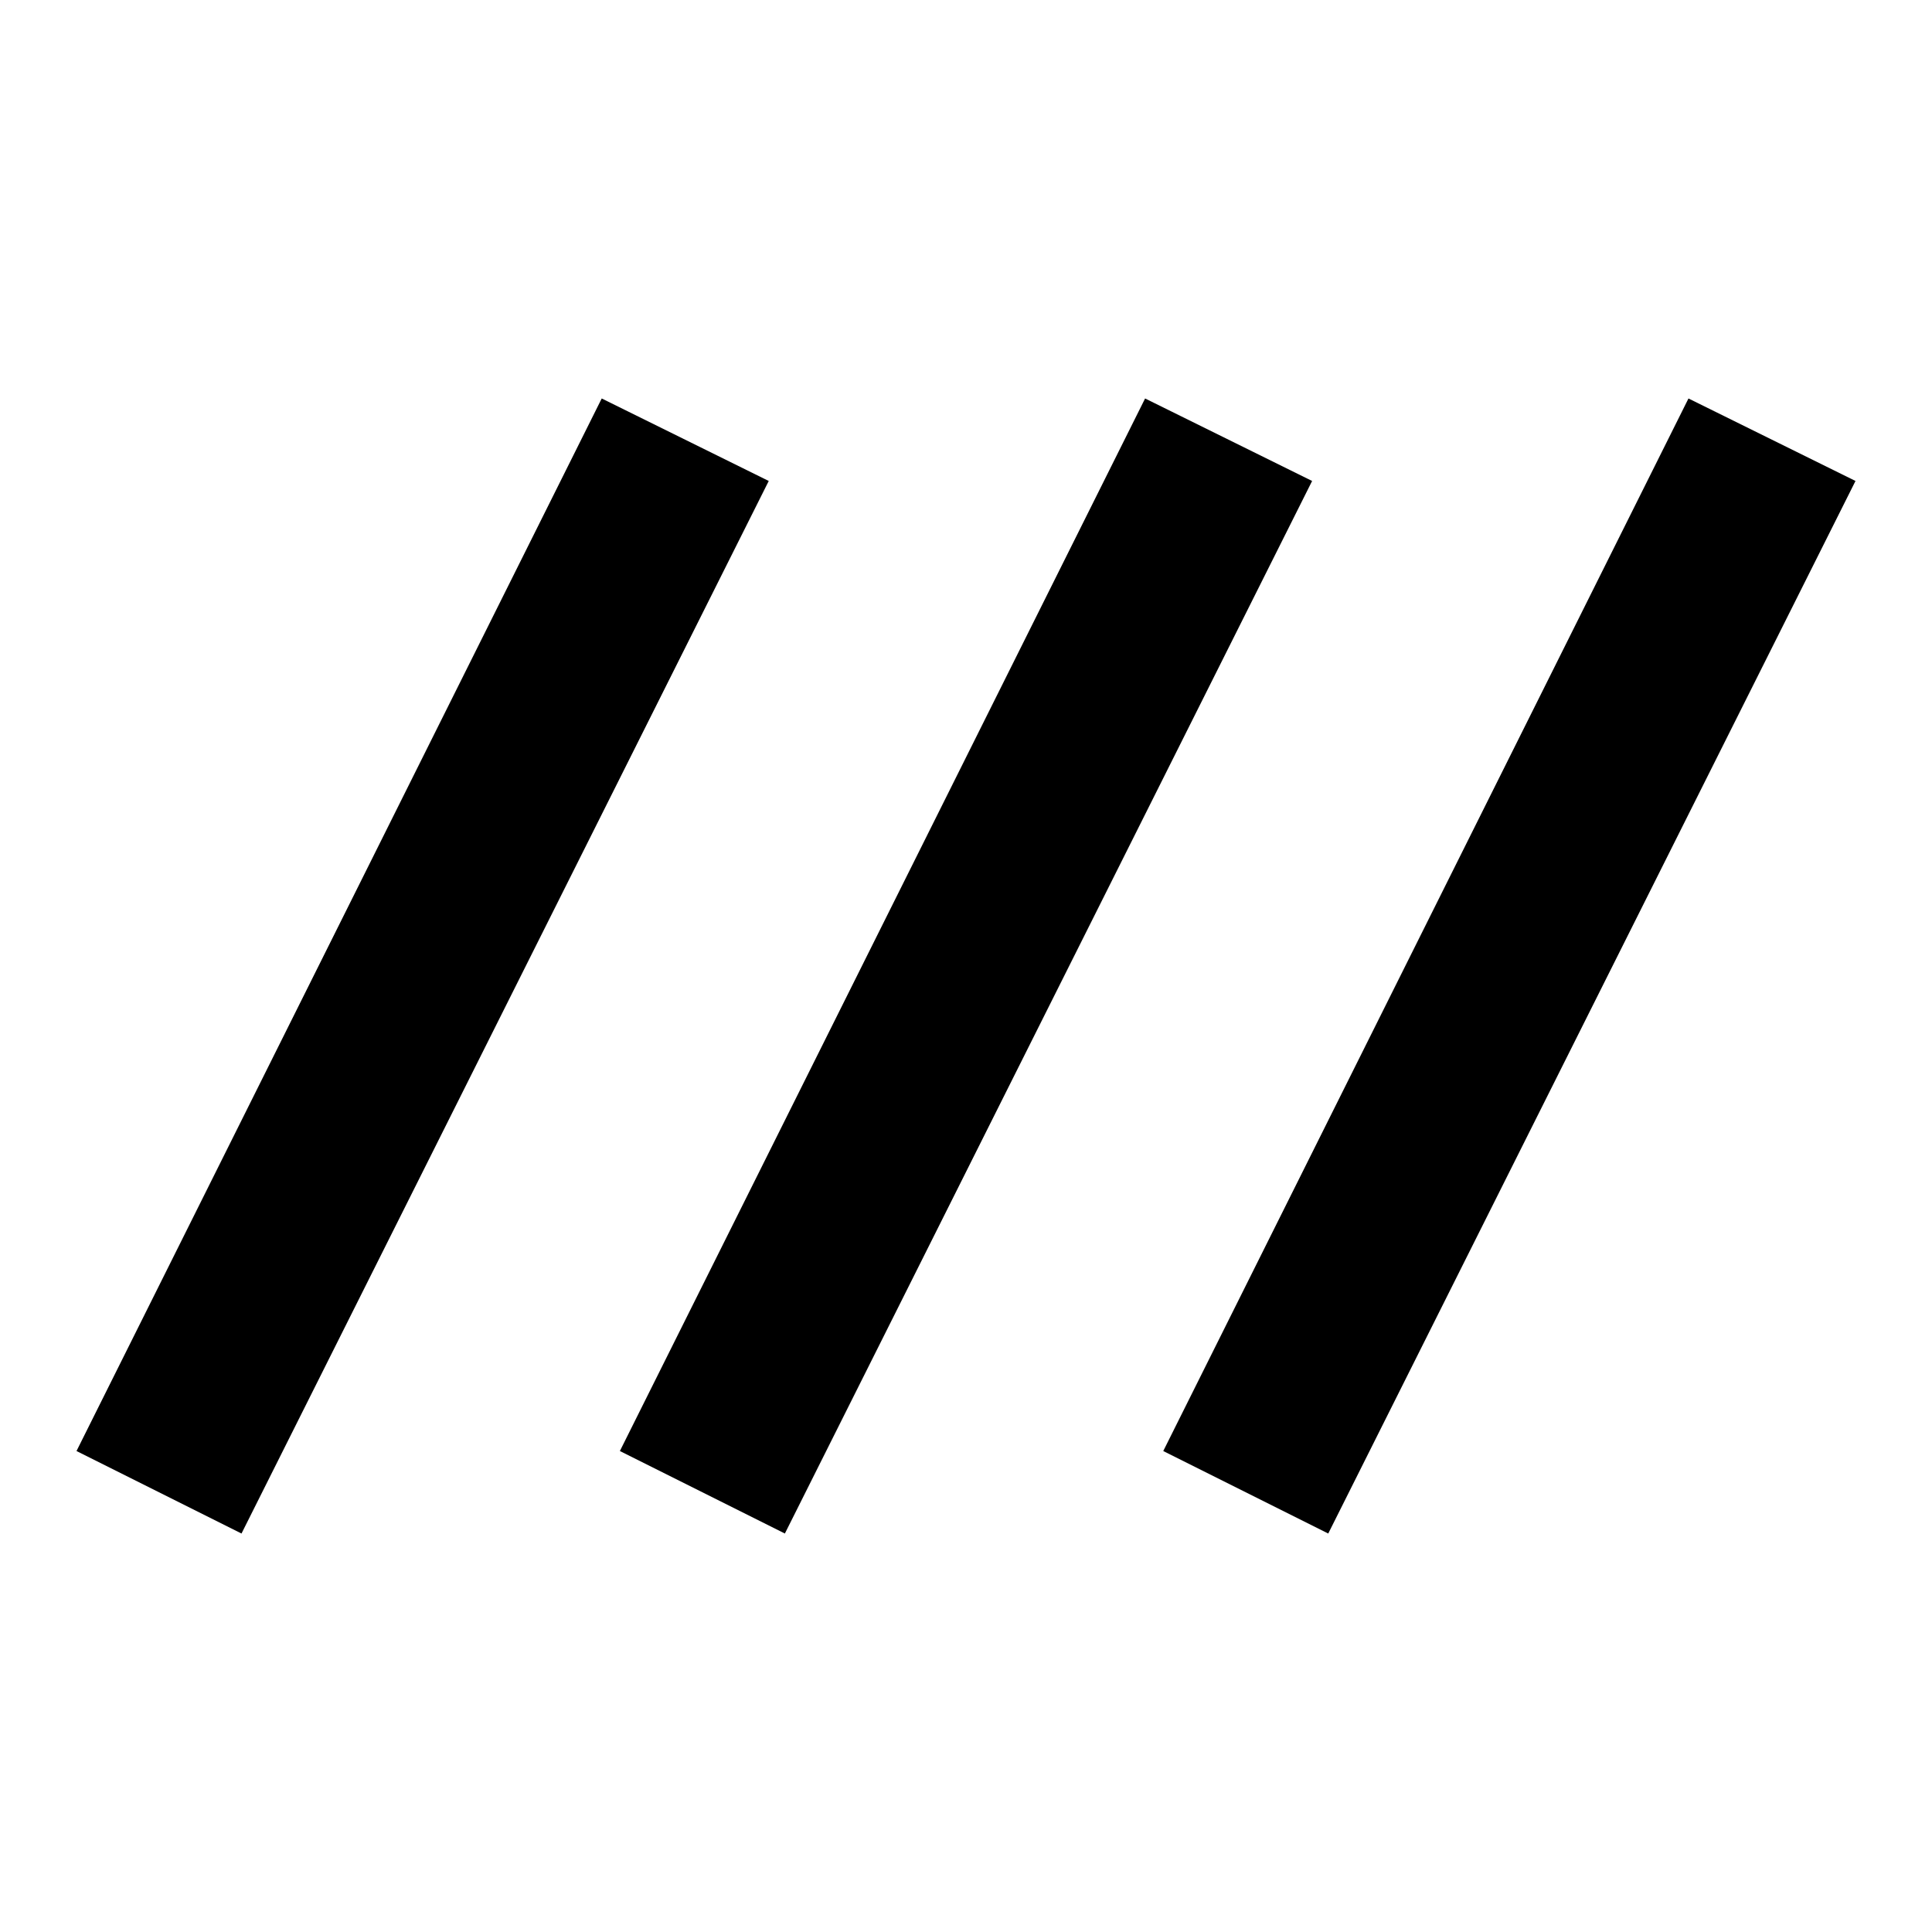 <svg xmlns="http://www.w3.org/2000/svg" height="20" width="20"><path d="m2.5 15.875-1.708-.854L6.229 4.125l1.729.854Zm5.625 0-1.708-.854 5.437-10.896 1.729.854Zm5.625 0-1.708-.854 5.437-10.896 1.729.854Z"/></svg>